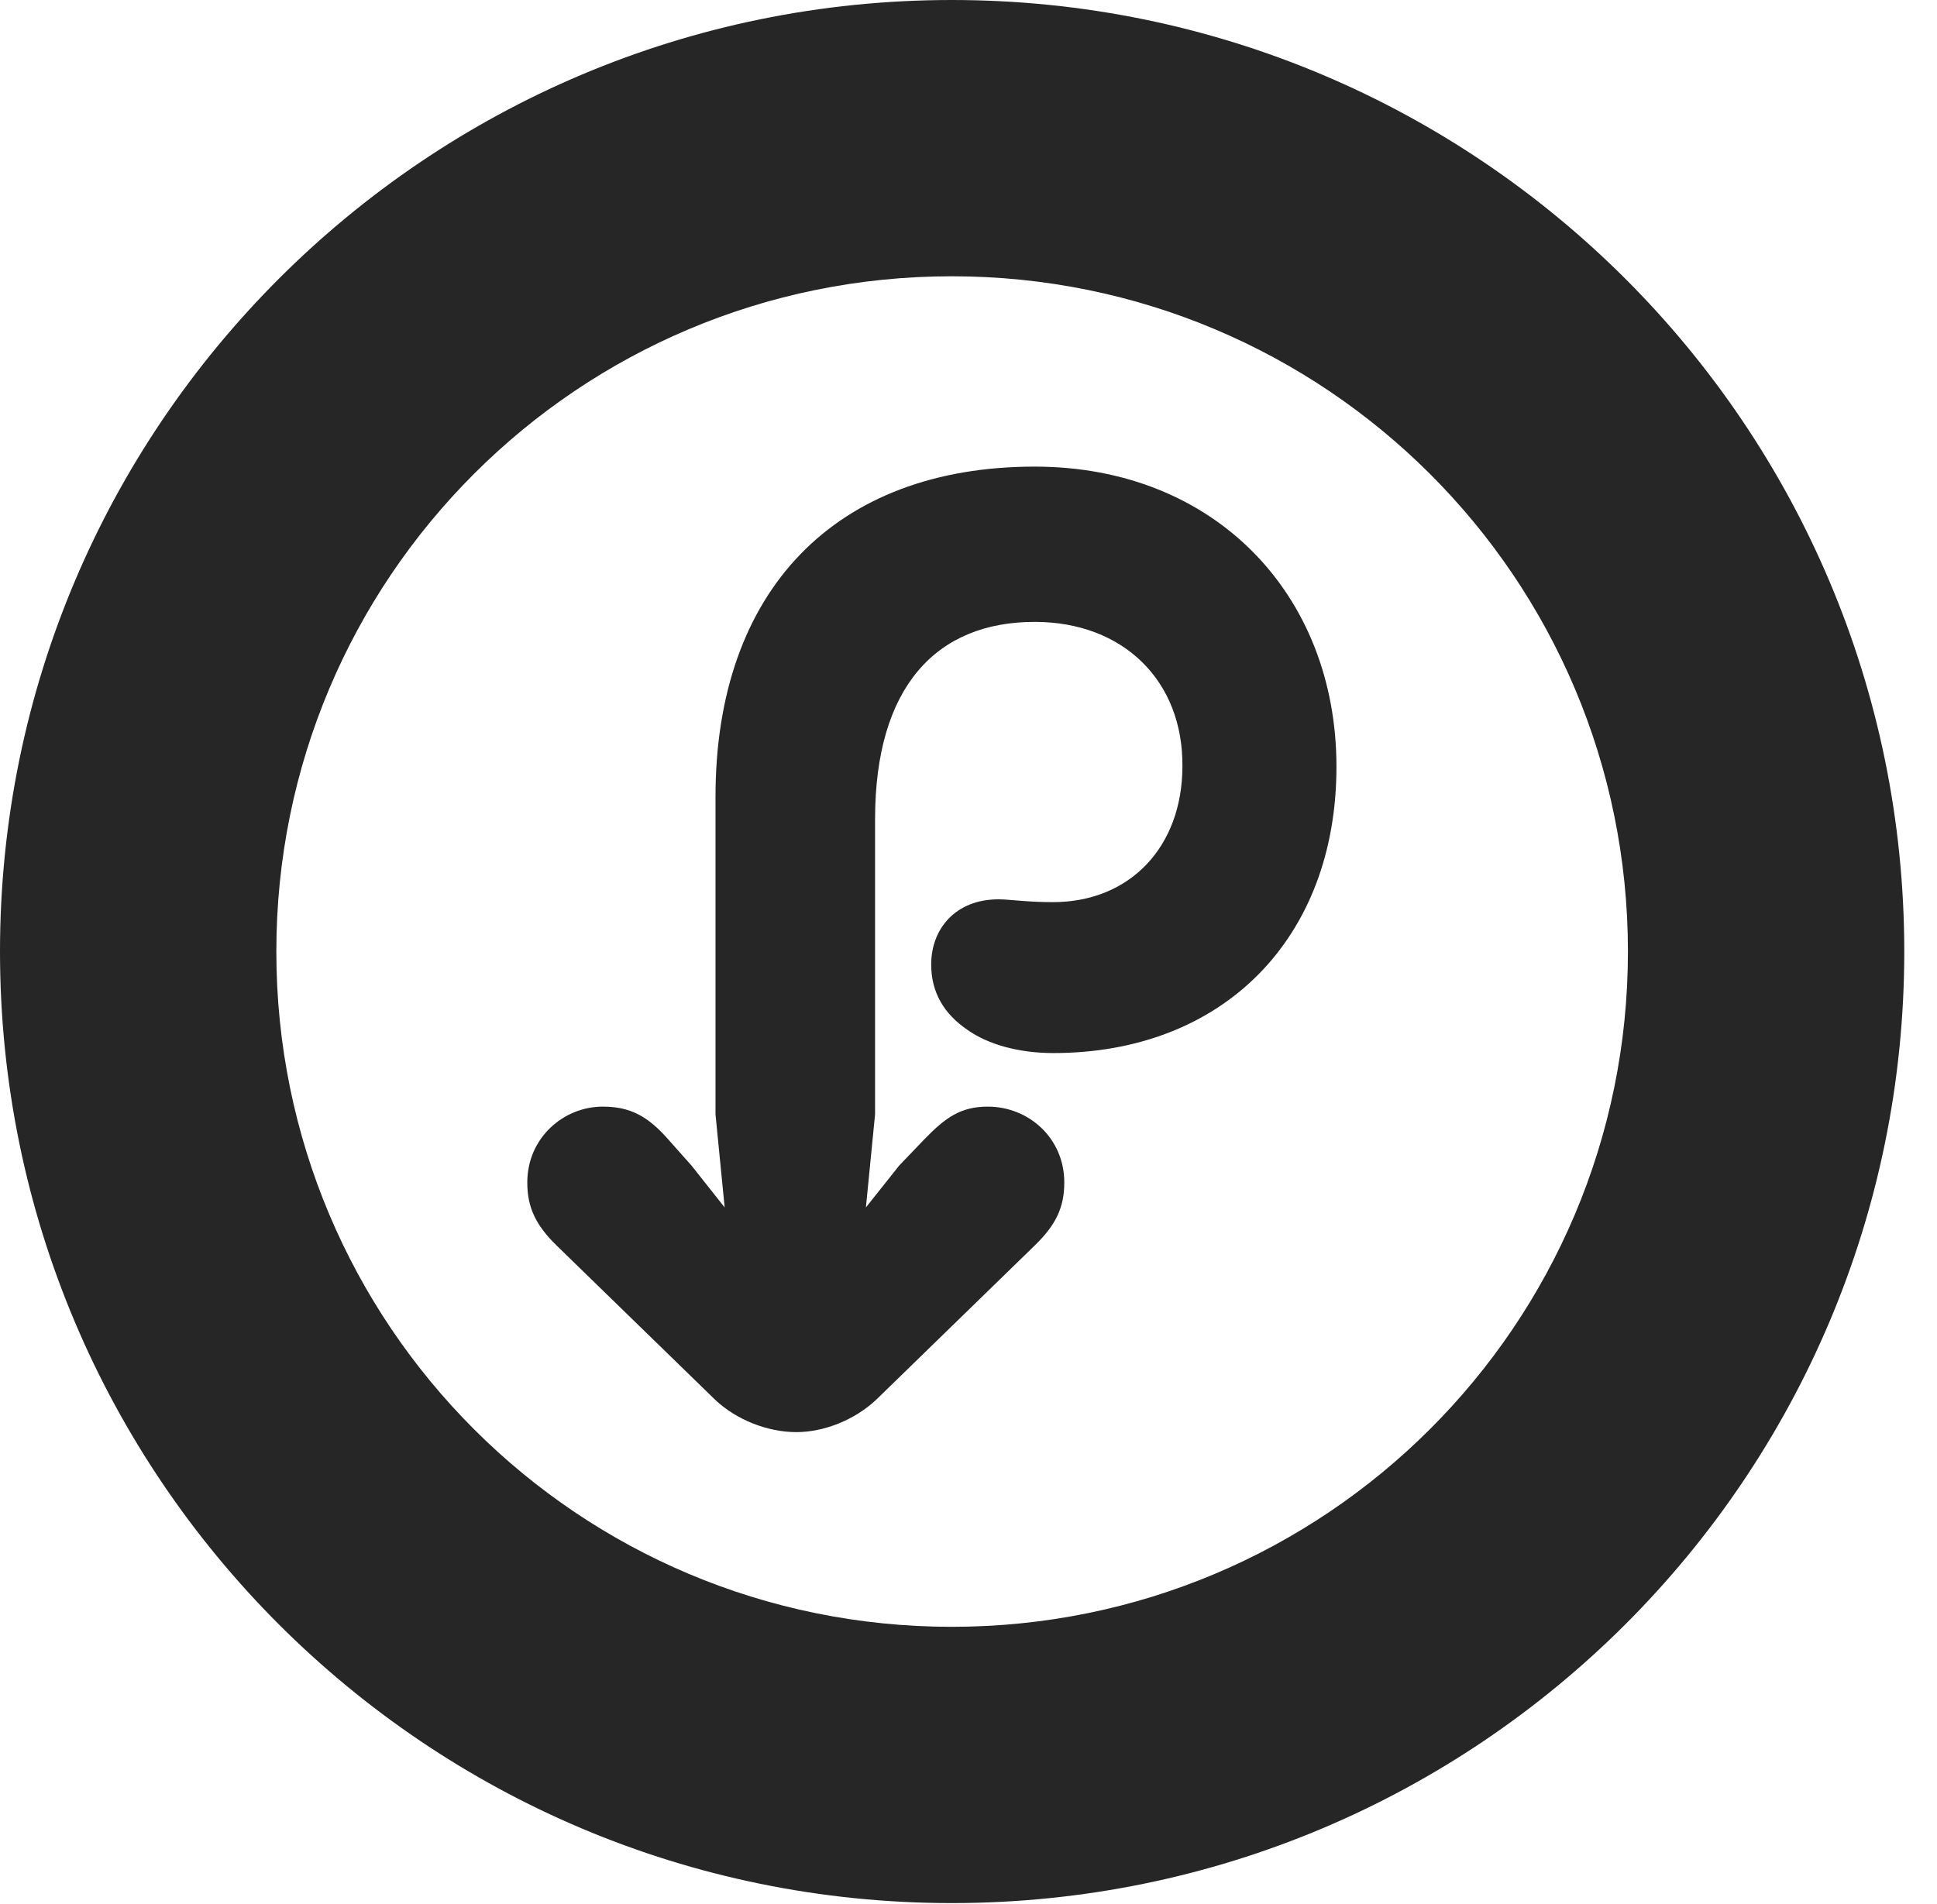 <?xml version="1.0" encoding="UTF-8"?>
<!--Generator: Apple Native CoreSVG 326-->
<!DOCTYPE svg PUBLIC "-//W3C//DTD SVG 1.1//EN" "http://www.w3.org/Graphics/SVG/1.1/DTD/svg11.dtd">
<svg version="1.1" xmlns="http://www.w3.org/2000/svg" xmlns:xlink="http://www.w3.org/1999/xlink"
       viewBox="0 0 21.365 21.006">
       <g>
              <rect height="21.006" opacity="0" width="21.365" x="0" y="0" />
              <path d="M10.498 20.996C16.302 20.996 21.004 16.295 21.004 10.498C21.004 4.702 16.302 0 10.498 0C4.702 0 0 4.702 0 10.498C0 16.295 4.702 20.996 10.498 20.996ZM10.498 17.948C6.378 17.948 3.048 14.618 3.048 10.498C3.048 6.378 6.378 3.048 10.498 3.048C14.618 3.048 17.956 6.378 17.956 10.498C17.956 14.618 14.618 17.948 10.498 17.948Z"
                     fill="currentColor" fill-opacity="0.85" />
              <path d="M5.816 13.046C5.816 13.32 5.909 13.516 6.138 13.74L7.888 15.443C8.12 15.663 8.464 15.8 8.784 15.8C9.09 15.8 9.427 15.665 9.664 15.443L11.417 13.737C11.648 13.511 11.739 13.32 11.739 13.046C11.739 12.553 11.343 12.209 10.896 12.209C10.597 12.209 10.43 12.328 10.196 12.569L9.919 12.858L9.551 13.321L9.652 12.293L9.652 9.037C9.652 7.577 10.328 6.861 11.413 6.861C12.39 6.861 13.052 7.512 13.042 8.459C13.039 9.347 12.46 9.953 11.613 9.953C11.324 9.953 11.143 9.922 11.012 9.922C10.543 9.922 10.271 10.244 10.271 10.641C10.271 10.951 10.414 11.187 10.671 11.362C10.903 11.527 11.247 11.618 11.618 11.618C13.491 11.618 14.741 10.353 14.741 8.459C14.741 6.558 13.397 5.148 11.413 5.148C9.214 5.148 7.892 6.514 7.892 8.79L7.892 12.295L7.993 13.321L7.628 12.86L7.371 12.571C7.144 12.313 6.951 12.209 6.648 12.209C6.216 12.209 5.816 12.553 5.816 13.046Z"
                     fill="currentColor" fill-opacity="0.85" />
       </g>
</svg>
